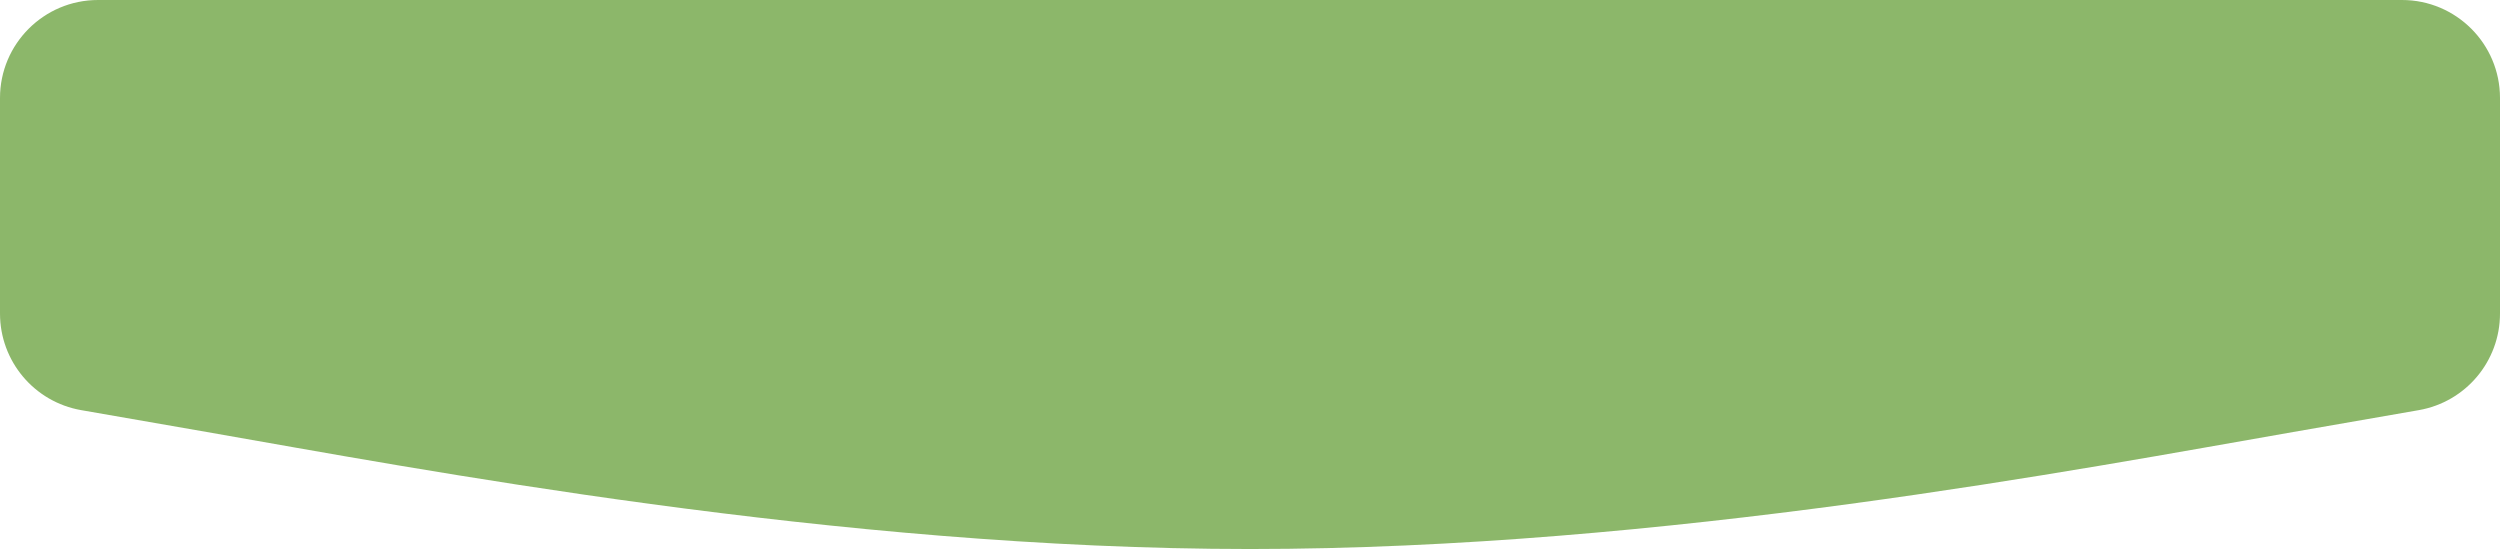 <svg width="255" height="56" viewBox="0 0 255 56" fill="none" xmlns="http://www.w3.org/2000/svg">
<path fill-rule="evenodd" clip-rule="evenodd" d="M0 31.983C0 36.845 3.496 41.002 8.286 41.835L21.103 44.066C42.207 47.738 85.293 56 127.5 56C169.707 56 212.793 47.738 233.897 44.066L246.714 41.835C251.504 41.002 255 36.845 255 31.983V10C255 4.477 250.523 0 245 0H233.897C212.793 0 169.707 0 127.5 0C85.293 0 42.207 0 21.103 0H10C4.477 0 0 4.477 0 10V31.983Z" fill="#408708" fill-opacity="0.6"/>
</svg>
